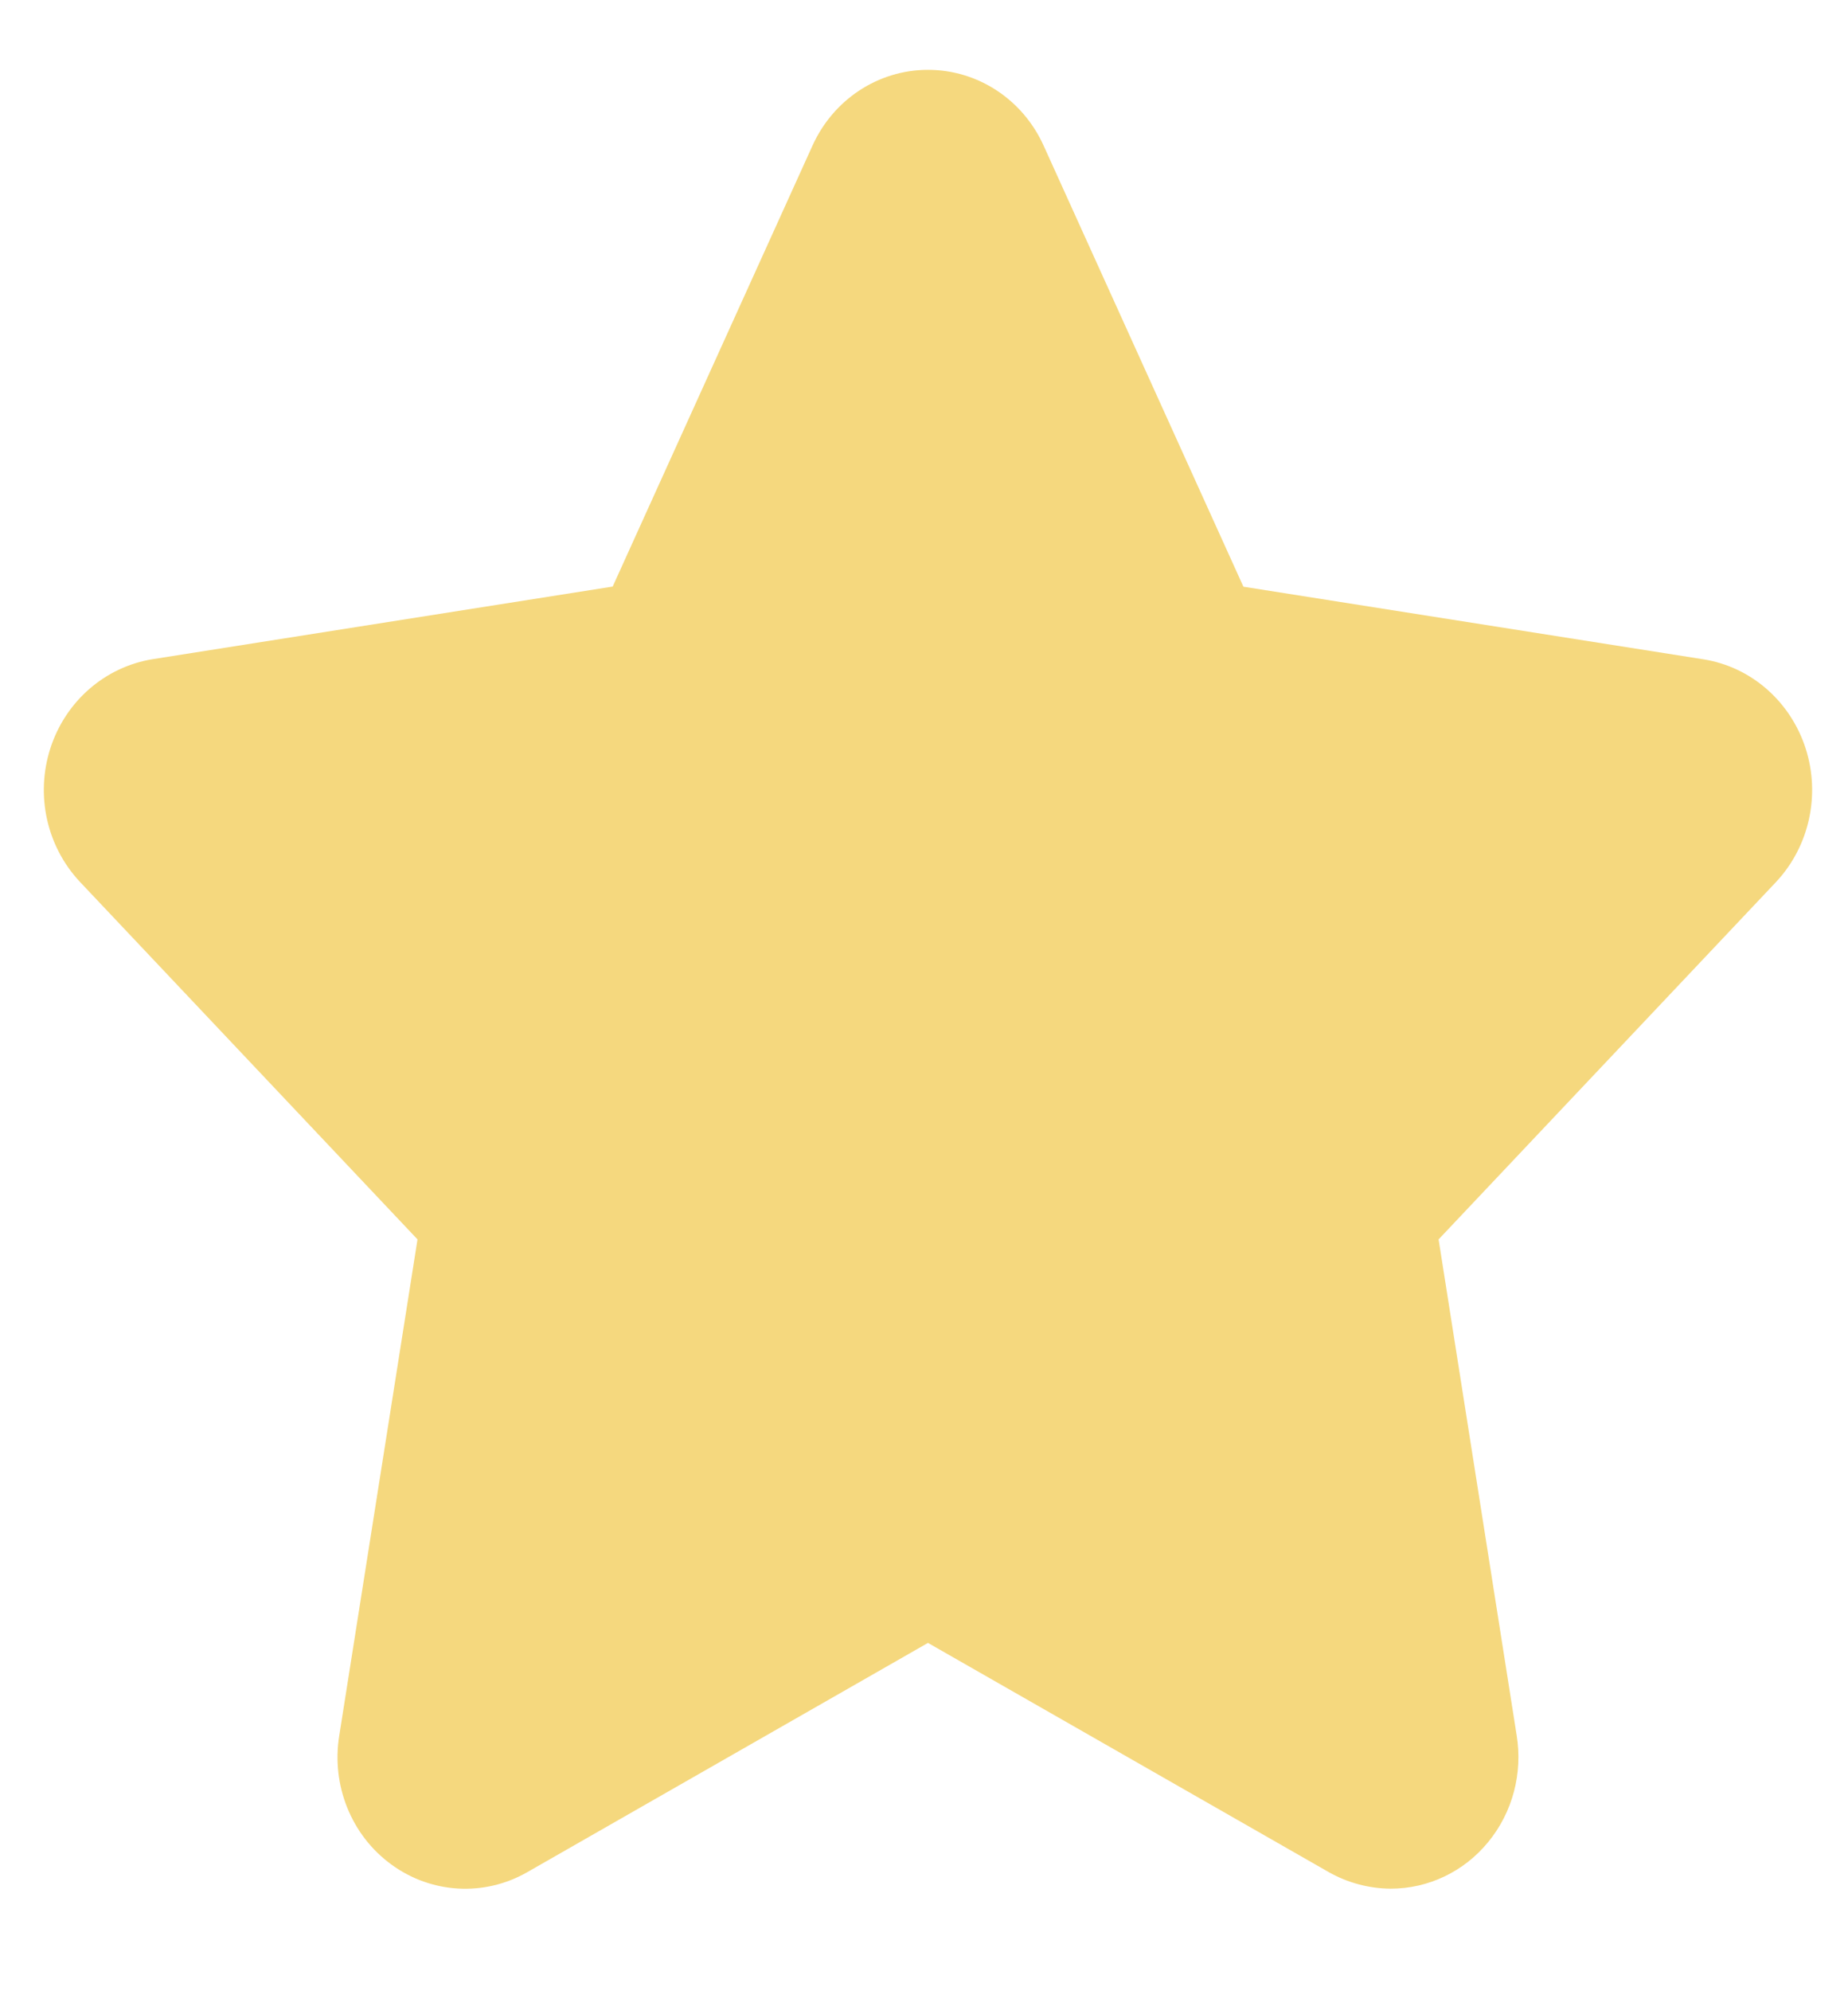 <svg width="13" height="14" viewBox="0 0 13 14" fill="none" xmlns="http://www.w3.org/2000/svg">
<path fill-rule="evenodd" clip-rule="evenodd" d="M12.701 5.259C12.594 4.931 12.319 4.69 11.986 4.636L8.747 4.125L7.342 1.025C7.195 0.699 6.878 0.491 6.528 0.491C6.179 0.491 5.862 0.699 5.715 1.025L4.31 4.124L1.071 4.635C0.738 4.69 0.462 4.93 0.355 5.259C0.248 5.589 0.328 5.951 0.563 6.201L2.937 8.714L2.387 12.2C2.329 12.55 2.471 12.904 2.753 13.109C3.035 13.315 3.407 13.336 3.709 13.163L6.528 11.551L9.348 13.163C9.481 13.238 9.631 13.278 9.783 13.279C10.048 13.279 10.299 13.159 10.469 12.951C10.64 12.743 10.713 12.468 10.669 12.2L10.12 8.714L12.494 6.201C12.728 5.951 12.808 5.588 12.701 5.259Z" fill="#F5D87E"/>
</svg>
